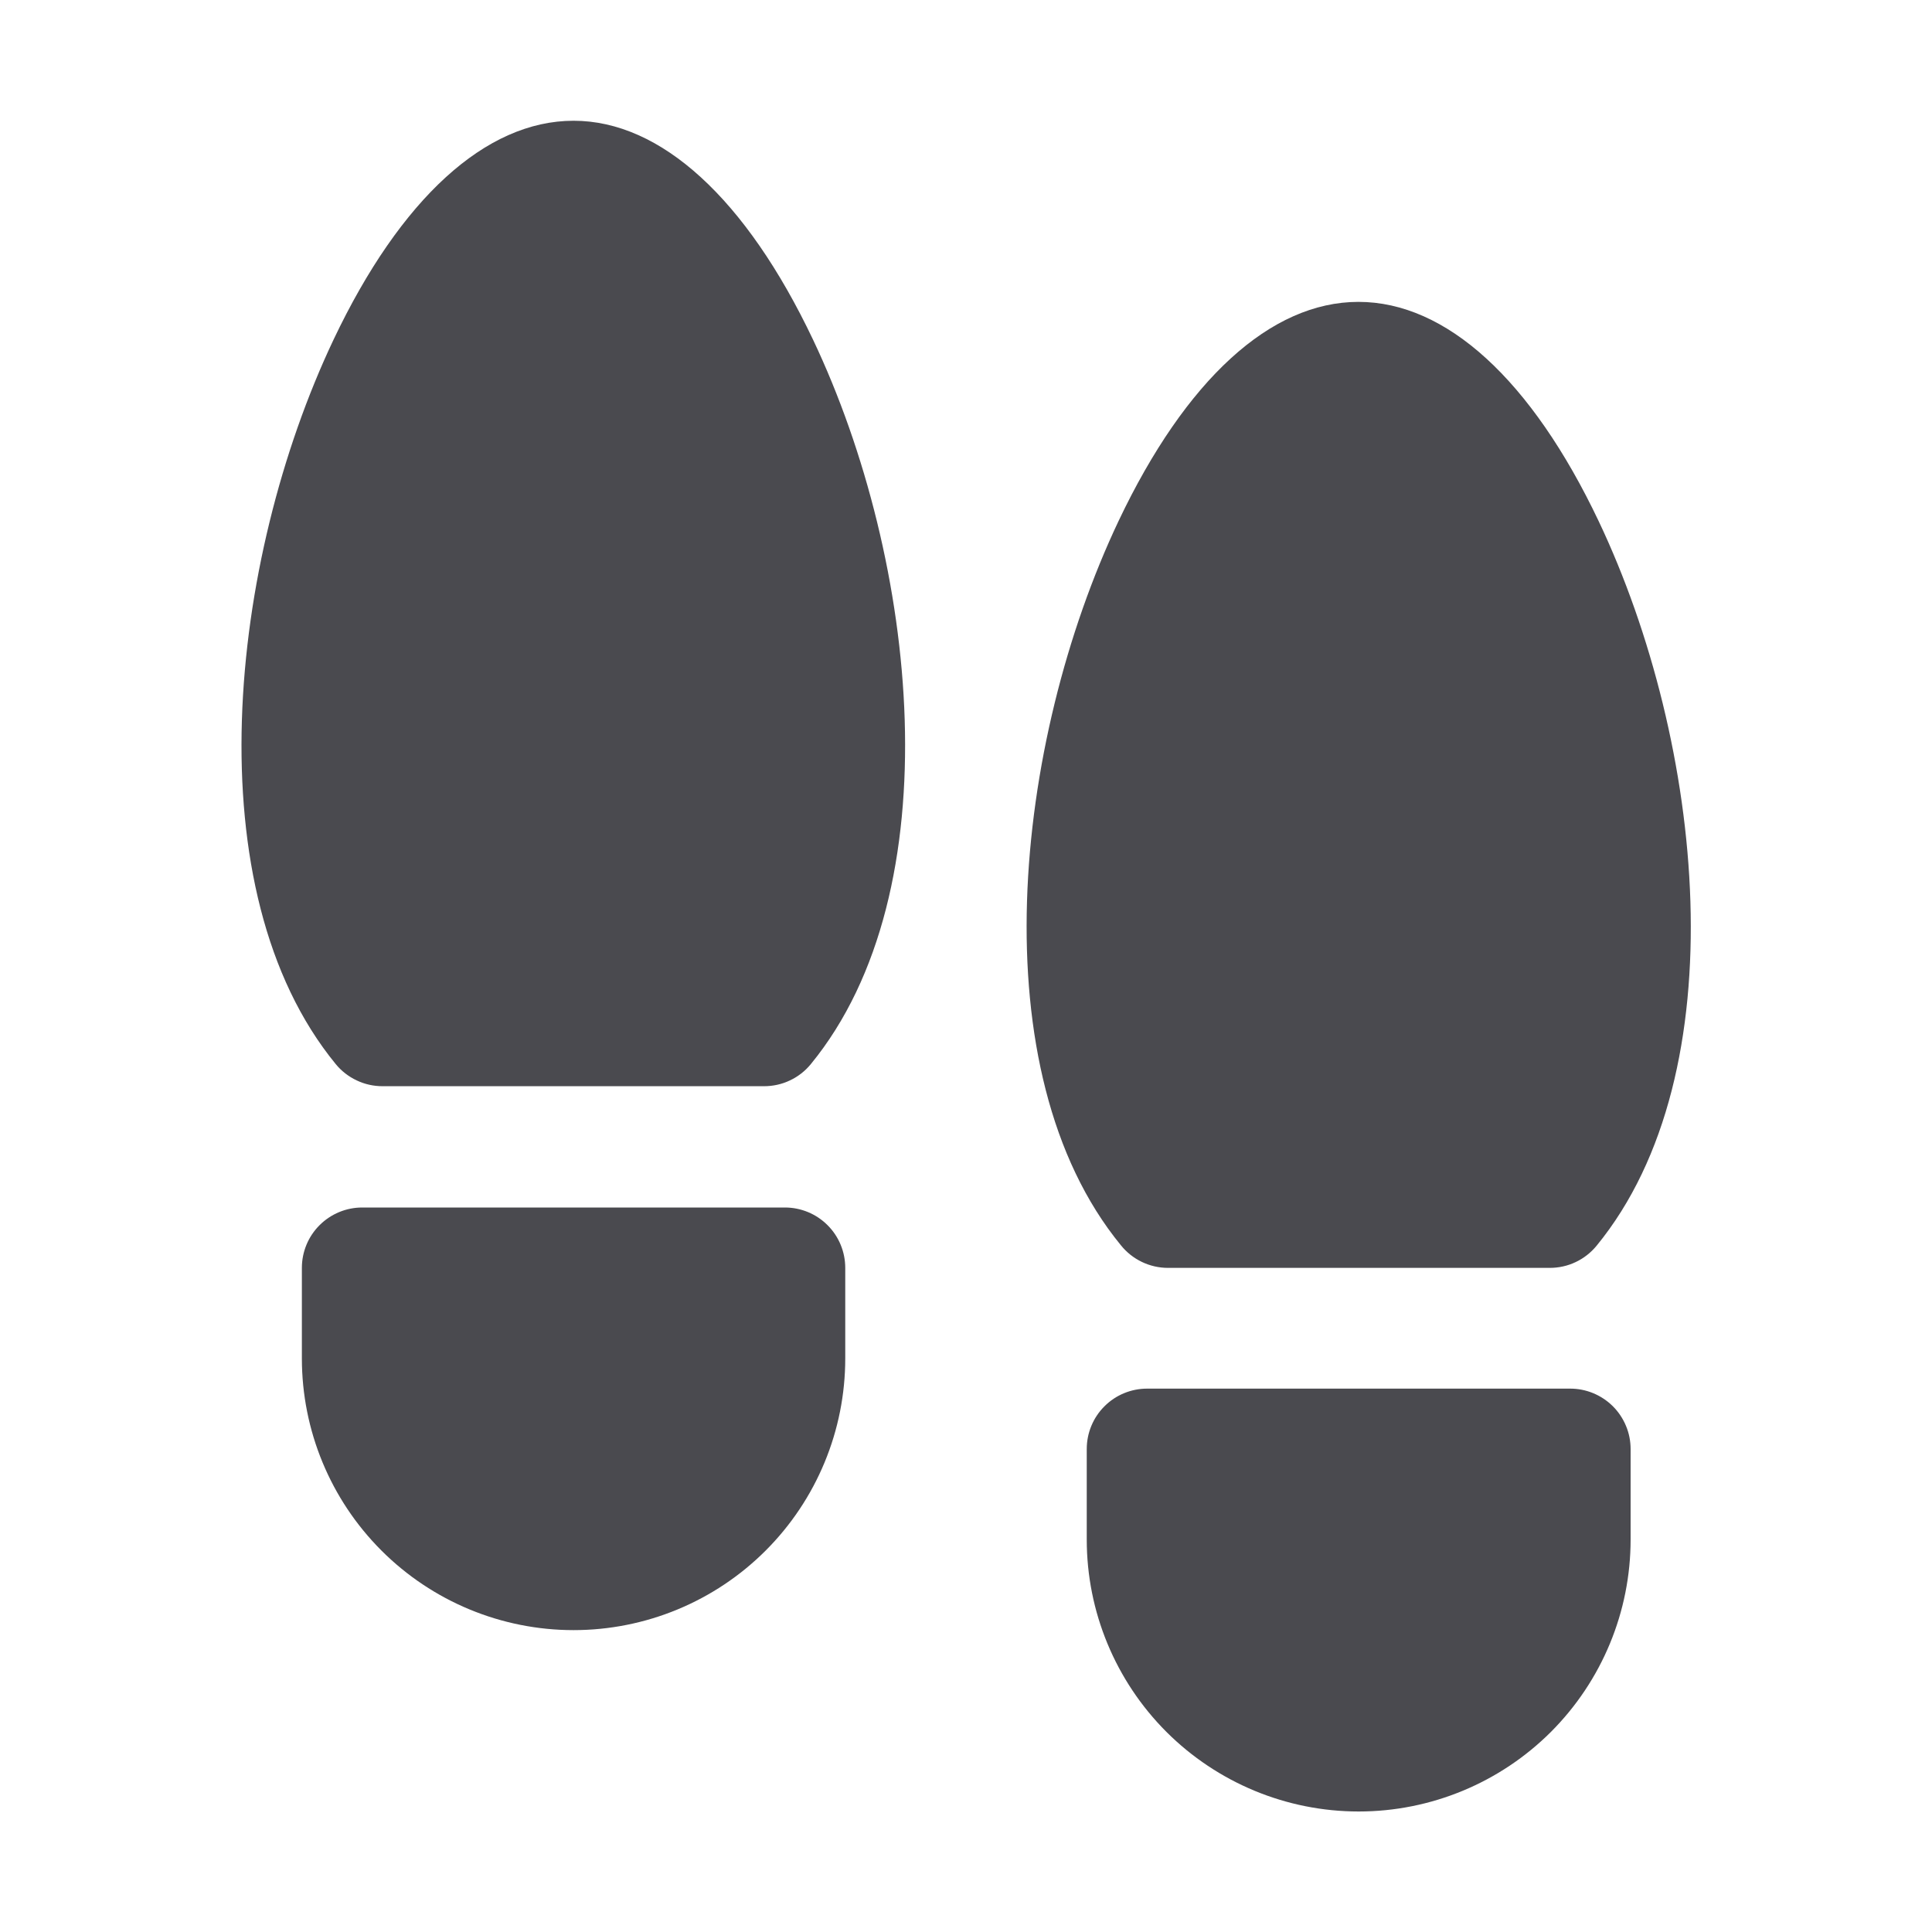 <svg width="32" height="32" viewBox="0 0 32 32" fill="none" xmlns="http://www.w3.org/2000/svg">
<path d="M27.008 24V25.5C27.008 26.695 26.533 27.84 25.689 28.685C24.844 29.529 23.698 30.004 22.504 30.004C21.309 30.004 20.164 29.529 19.319 28.685C18.475 27.84 18 26.695 18 25.5V24C18 23.735 18.105 23.48 18.293 23.293C18.48 23.105 18.735 23 19 23H26C26.132 22.999 26.263 23.024 26.385 23.074C26.507 23.124 26.618 23.197 26.712 23.29C26.806 23.383 26.88 23.494 26.931 23.616C26.982 23.737 27.008 23.868 27.008 24ZM13 20H6C5.735 20 5.481 20.105 5.293 20.293C5.105 20.48 5 20.735 5 21V22.5C5 23.694 5.474 24.838 6.318 25.682C7.162 26.526 8.307 27 9.5 27C10.694 27 11.838 26.526 12.682 25.682C13.526 24.838 14 23.694 14 22.5V21C14 20.735 13.895 20.48 13.707 20.293C13.52 20.105 13.265 20 13 20ZM9.5 2C8.045 2 6.634 3.289 5.525 5.625C3.784 9.297 3.205 14.75 5.561 17.625C5.655 17.74 5.774 17.832 5.908 17.895C6.042 17.959 6.188 17.991 6.336 17.991H12.655C12.803 17.991 12.95 17.959 13.084 17.895C13.218 17.832 13.336 17.74 13.43 17.625C15.786 14.75 15.208 9.294 13.466 5.625C12.356 3.289 10.946 2 9.5 2ZM19.35 21H25.669C25.817 21 25.964 20.968 26.098 20.904C26.232 20.841 26.35 20.748 26.444 20.634C28.8 17.759 28.221 12.303 26.48 8.634C25.366 6.289 23.955 5 22.5 5C21.045 5 19.639 6.289 18.529 8.625C16.788 12.297 16.209 17.75 18.565 20.625C18.659 20.742 18.777 20.836 18.912 20.901C19.047 20.966 19.195 21 19.345 21H19.35Z" fill="#4A4A4F"/>
</svg>
